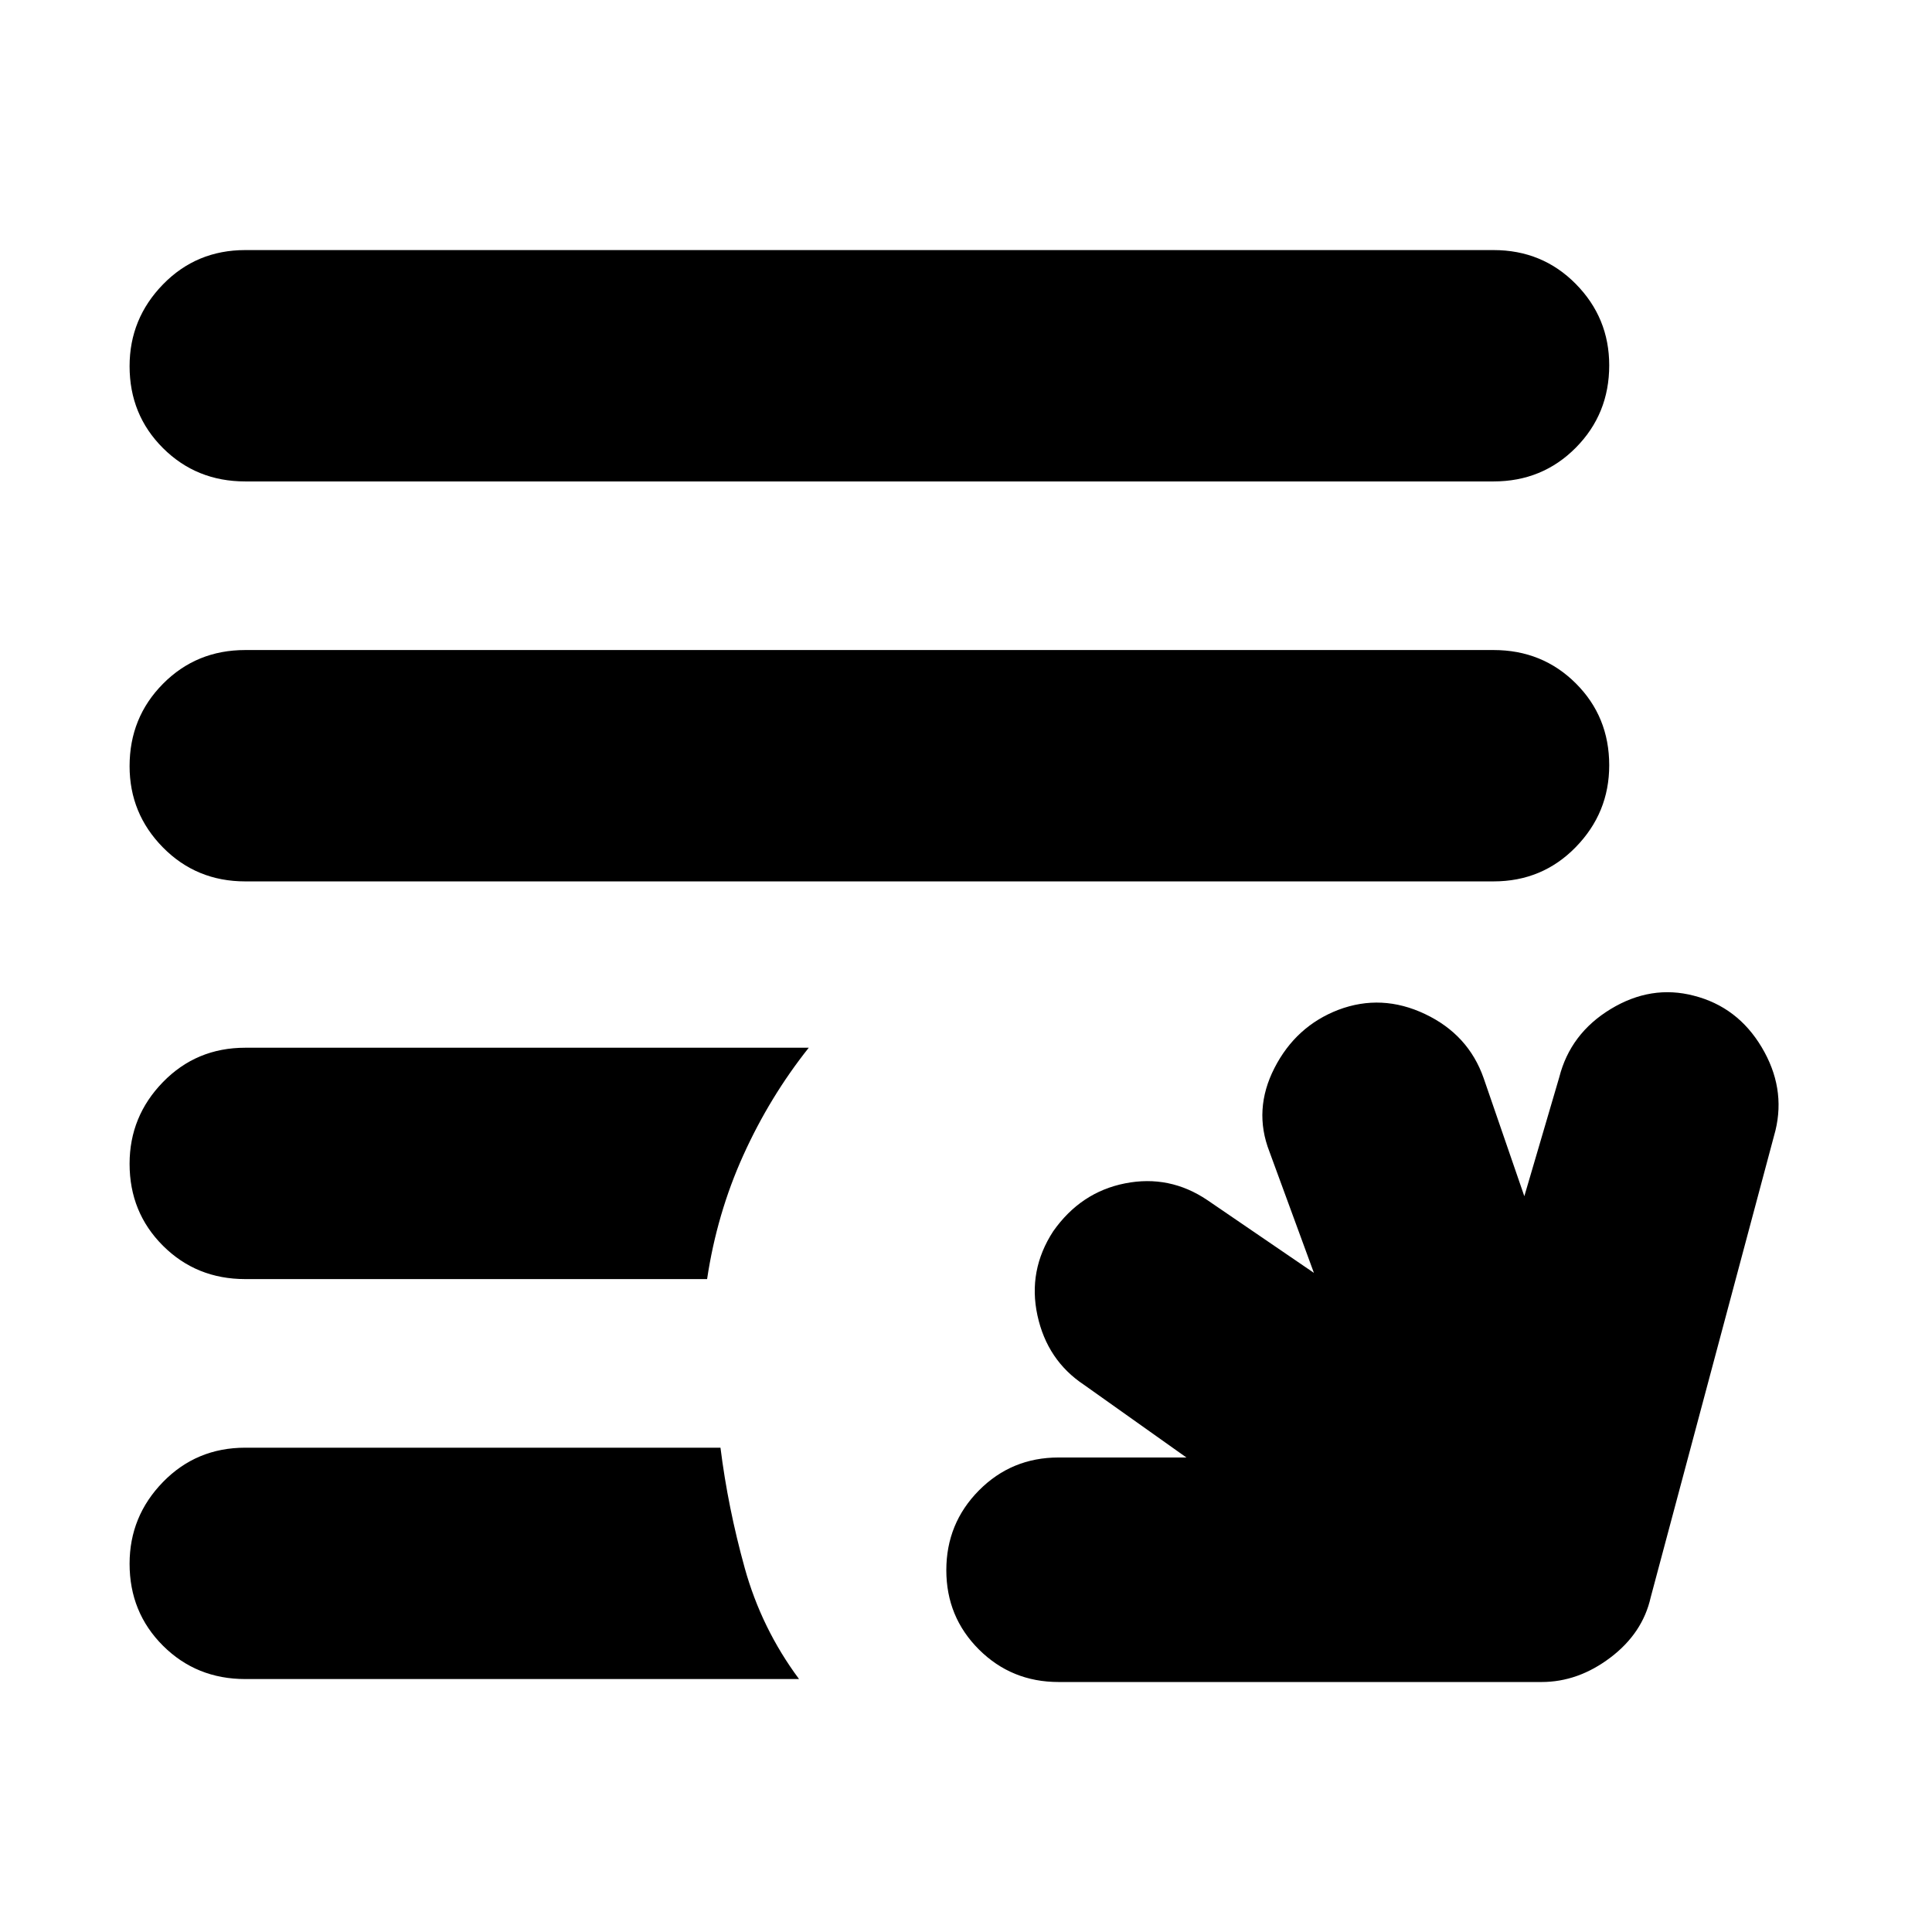 <svg xmlns="http://www.w3.org/2000/svg" height="20" viewBox="0 -960 960 960" width="20"><path d="M526-124.22q-23.35 0-39.57-16.15-16.21-16.16-16.21-39.42t16.21-39.63q16.22-16.36 39.57-16.36h63.52l-50.91-36.13q-18.26-12.13-23.11-34.46-4.85-22.33 7.83-41.81 13.69-19.48 35.74-23.82 22.06-4.35 40.89 8.35l52.91 36.13-22.09-60.22q-8.13-20.83 2.5-41.59 10.63-20.76 31.74-28.89 21.55-8.13 43.09 2.1 21.54 10.22 29.11 31.86l20.21 58.65 17.35-59.09q5.53-21.77 25.59-33.93 20.06-12.15 41.26-6.62 21.76 5.54 33.74 25.61t6.85 41.34l-62 232q-4 17.82-20.04 29.95-16.03 12.13-34.18 12.13H526Zm-404.13-1.47q-24.26 0-40.87-16.55-16.61-16.56-16.61-40.72 0-23.6 16.61-40.65 16.61-17.04 40.87-17.04H358q3.7 29.65 12.04 59.76 8.35 30.11 27 55.2H121.87Zm0-198.74q-24.26 0-40.87-16.55-16.61-16.56-16.61-40.72 0-23.6 16.61-40.65 16.61-17.04 40.87-17.04h280q-19.39 24.39-32.52 53.41-13.13 29.02-18 61.55H121.87Zm0-197.61q-24.26 0-40.87-16.84-16.61-16.83-16.61-40.43 0-24.17 16.61-40.93Q97.61-637 121.87-637h620.26q24.26 0 40.87 16.55 16.61 16.55 16.61 40.72 0 23.6-16.61 40.64-16.61 17.05-40.87 17.05H121.87Zm0-198.74q-24.26 0-40.87-16.55-16.61-16.55-16.61-40.72 0-23.6 16.61-40.65 16.61-17.04 40.87-17.04h620.26q24.26 0 40.87 16.83 16.61 16.84 16.61 40.44 0 24.17-16.61 40.93-16.61 16.76-40.87 16.76H121.87Z"/></svg>